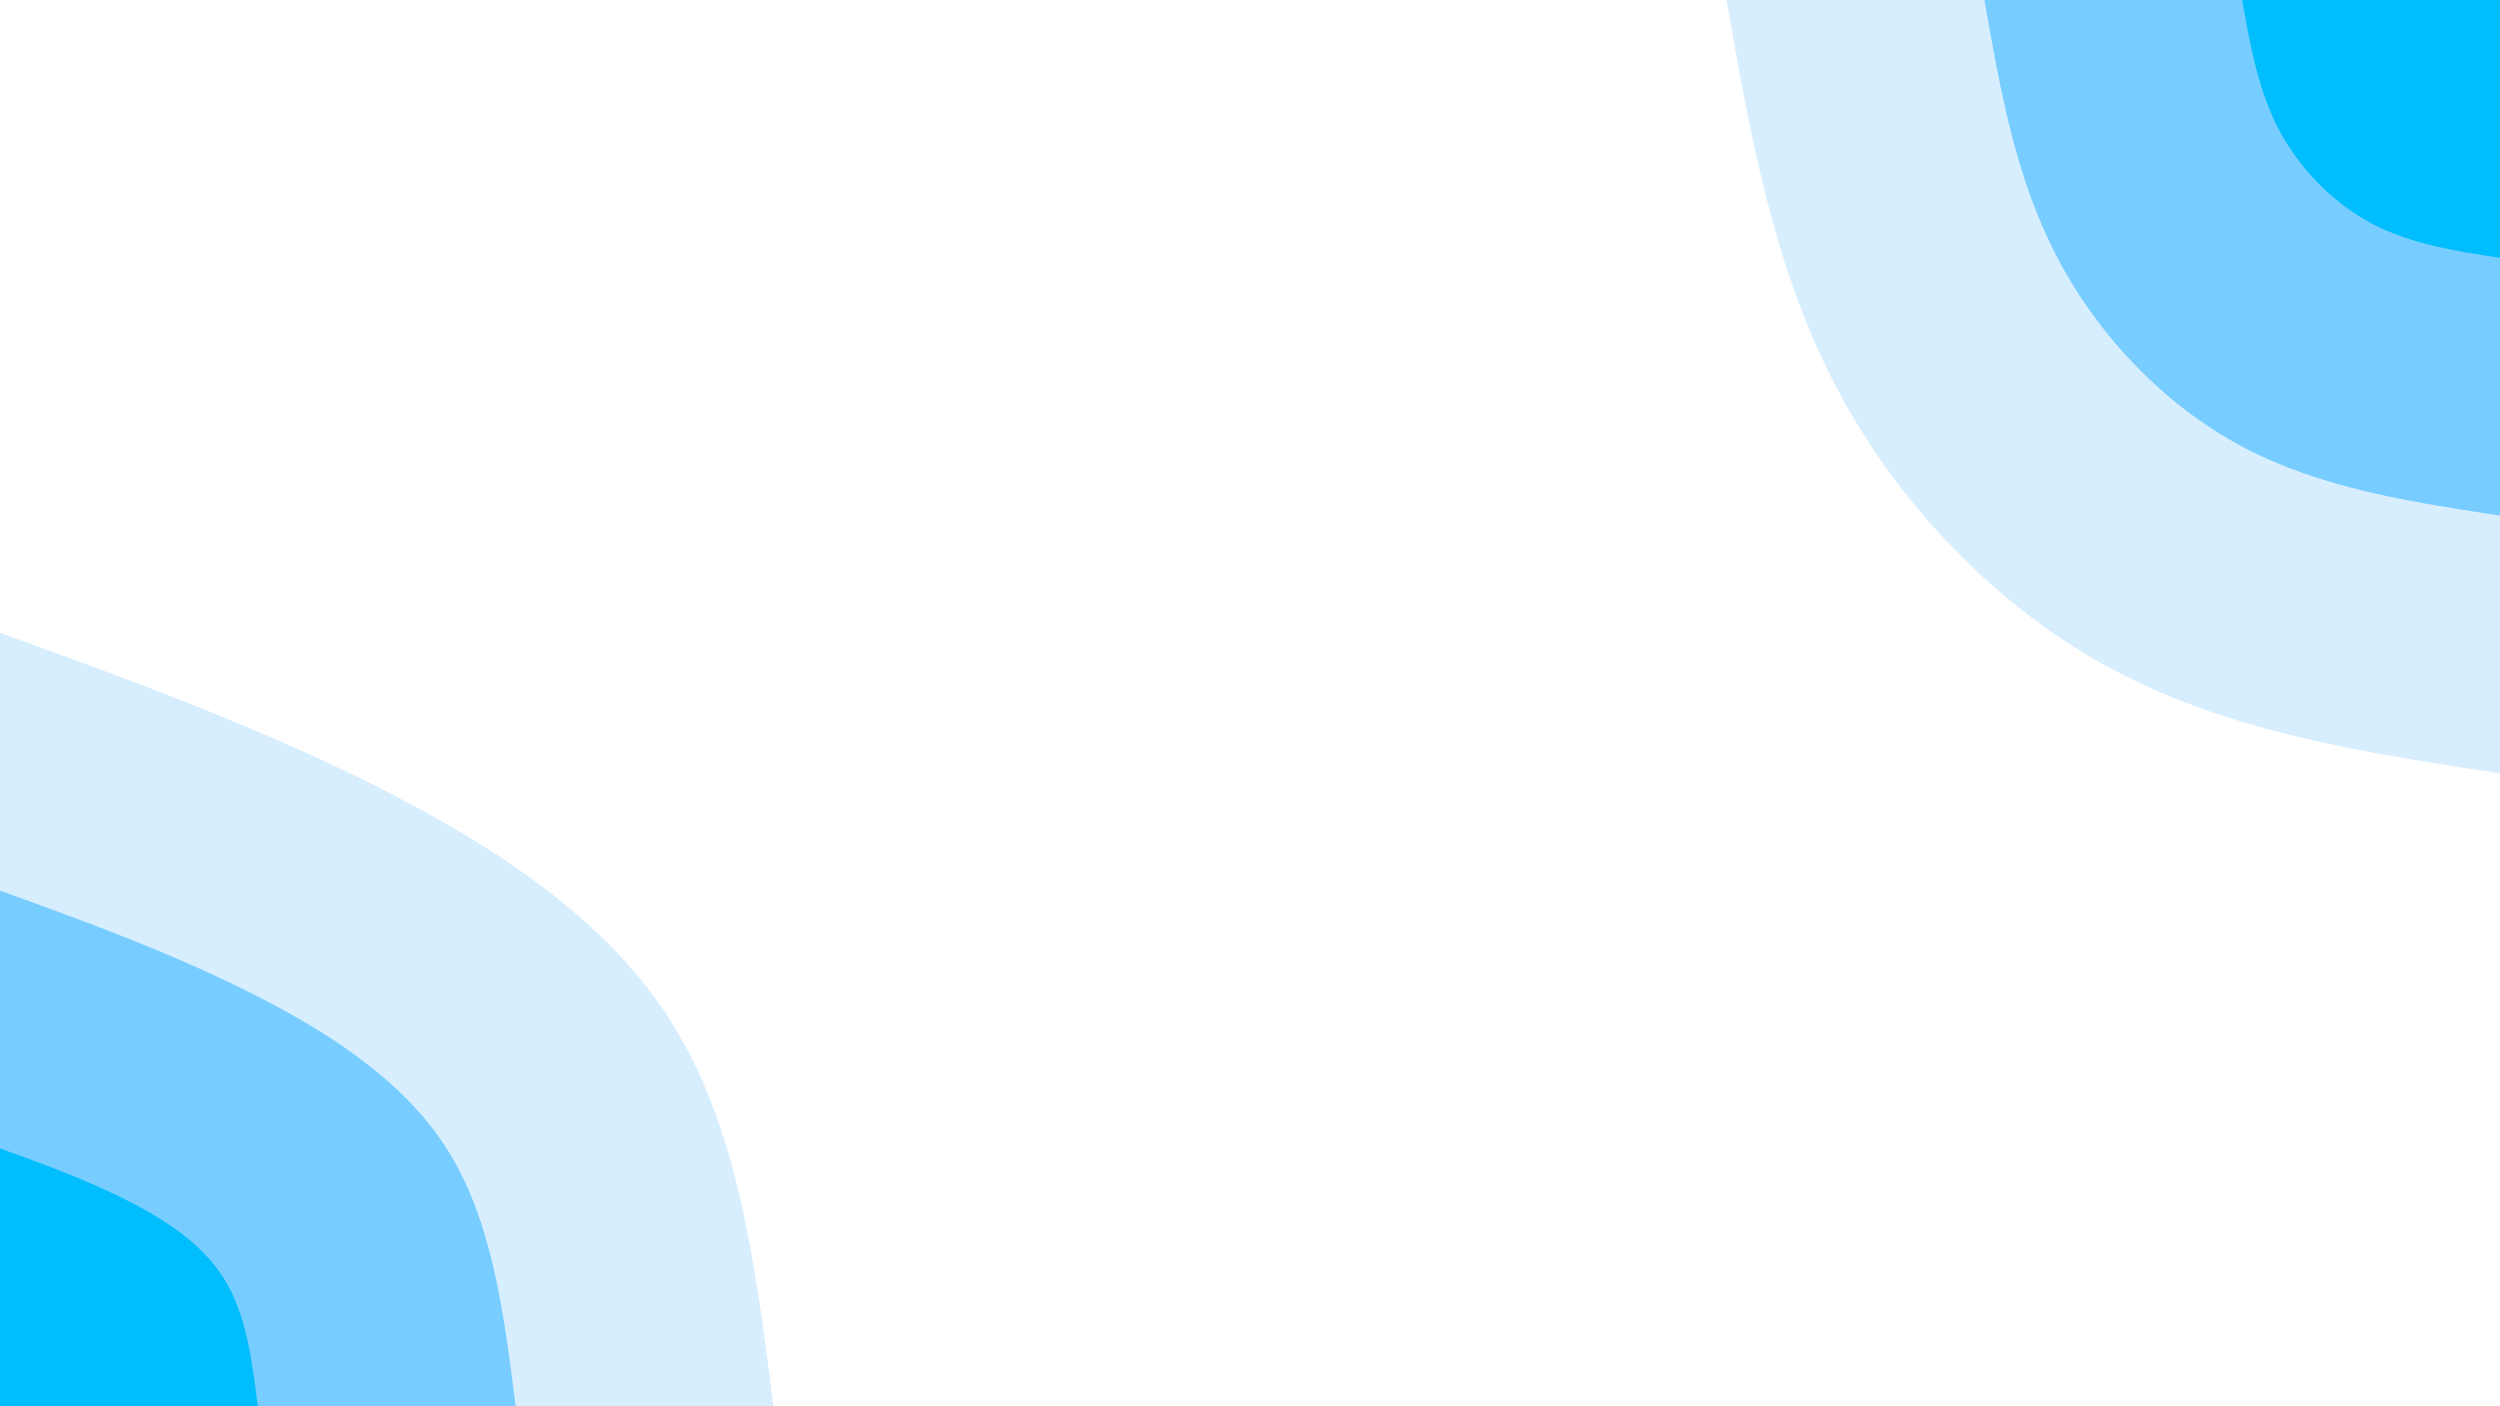 <svg id="visual" viewBox="0 0 960 540" width="960" height="540" xmlns="http://www.w3.org/2000/svg" xmlns:xlink="http://www.w3.org/1999/xlink" version="1.1"><rect x="0" y="0" width="960" height="540" fill="#ffffff"></rect><defs><linearGradient id="grad1_0" x1="43.8%" y1="0%" x2="100%" y2="100%"><stop offset="14.444%" stop-color="#00bdfe" stop-opacity="1"></stop><stop offset="85.556%" stop-color="#00bdfe" stop-opacity="1"></stop></linearGradient></defs><defs><linearGradient id="grad1_1" x1="43.8%" y1="0%" x2="100%" y2="100%"><stop offset="14.444%" stop-color="#00bdfe" stop-opacity="1"></stop><stop offset="85.556%" stop-color="#abdeff" stop-opacity="1"></stop></linearGradient></defs><defs><linearGradient id="grad1_2" x1="43.8%" y1="0%" x2="100%" y2="100%"><stop offset="14.444%" stop-color="#ffffff" stop-opacity="1"></stop><stop offset="85.556%" stop-color="#abdeff" stop-opacity="1"></stop></linearGradient></defs><defs><linearGradient id="grad2_0" x1="0%" y1="0%" x2="56.3%" y2="100%"><stop offset="14.444%" stop-color="#00bdfe" stop-opacity="1"></stop><stop offset="85.556%" stop-color="#00bdfe" stop-opacity="1"></stop></linearGradient></defs><defs><linearGradient id="grad2_1" x1="0%" y1="0%" x2="56.3%" y2="100%"><stop offset="14.444%" stop-color="#abdeff" stop-opacity="1"></stop><stop offset="85.556%" stop-color="#00bdfe" stop-opacity="1"></stop></linearGradient></defs><defs><linearGradient id="grad2_2" x1="0%" y1="0%" x2="56.3%" y2="100%"><stop offset="14.444%" stop-color="#abdeff" stop-opacity="1"></stop><stop offset="85.556%" stop-color="#ffffff" stop-opacity="1"></stop></linearGradient></defs><g transform="translate(960, 0)"><path d="M0 297C-51.7 289.1 -103.5 281.2 -148.5 257.2C-193.5 233.2 -231.8 193.1 -255.5 147.5C-279.1 101.9 -288.1 51 -297 0L0 0Z" fill="#d7eeff"></path><path d="M0 198C-34.5 192.7 -69 187.5 -99 171.5C-129 155.5 -154.6 128.7 -170.3 98.3C-186.1 68 -192 34 -198 0L0 0Z" fill="#77cdff"></path><path d="M0 99C-17.2 96.4 -34.5 93.7 -49.5 85.7C-64.5 77.7 -77.3 64.4 -85.2 49.2C-93 34 -96 17 -99 0L0 0Z" fill="#00bdfe"></path></g><g transform="translate(0, 540)"><path d="M0 -297C46.4 -280.2 92.9 -263.4 139 -240.8C185.1 -218.1 230.9 -189.6 257.2 -148.5C283.5 -107.4 290.2 -53.7 297 0L0 0Z" fill="#d7eeff"></path><path d="M0 -198C31 -186.8 61.9 -175.6 92.7 -160.5C123.4 -145.4 154 -126.4 171.5 -99C189 -71.6 193.5 -35.8 198 0L0 0Z" fill="#77cdff"></path><path d="M0 -99C15.5 -93.4 31 -87.8 46.3 -80.3C61.7 -72.7 77 -63.2 85.7 -49.5C94.5 -35.8 96.7 -17.9 99 0L0 0Z" fill="#00bdfe"></path></g></svg>